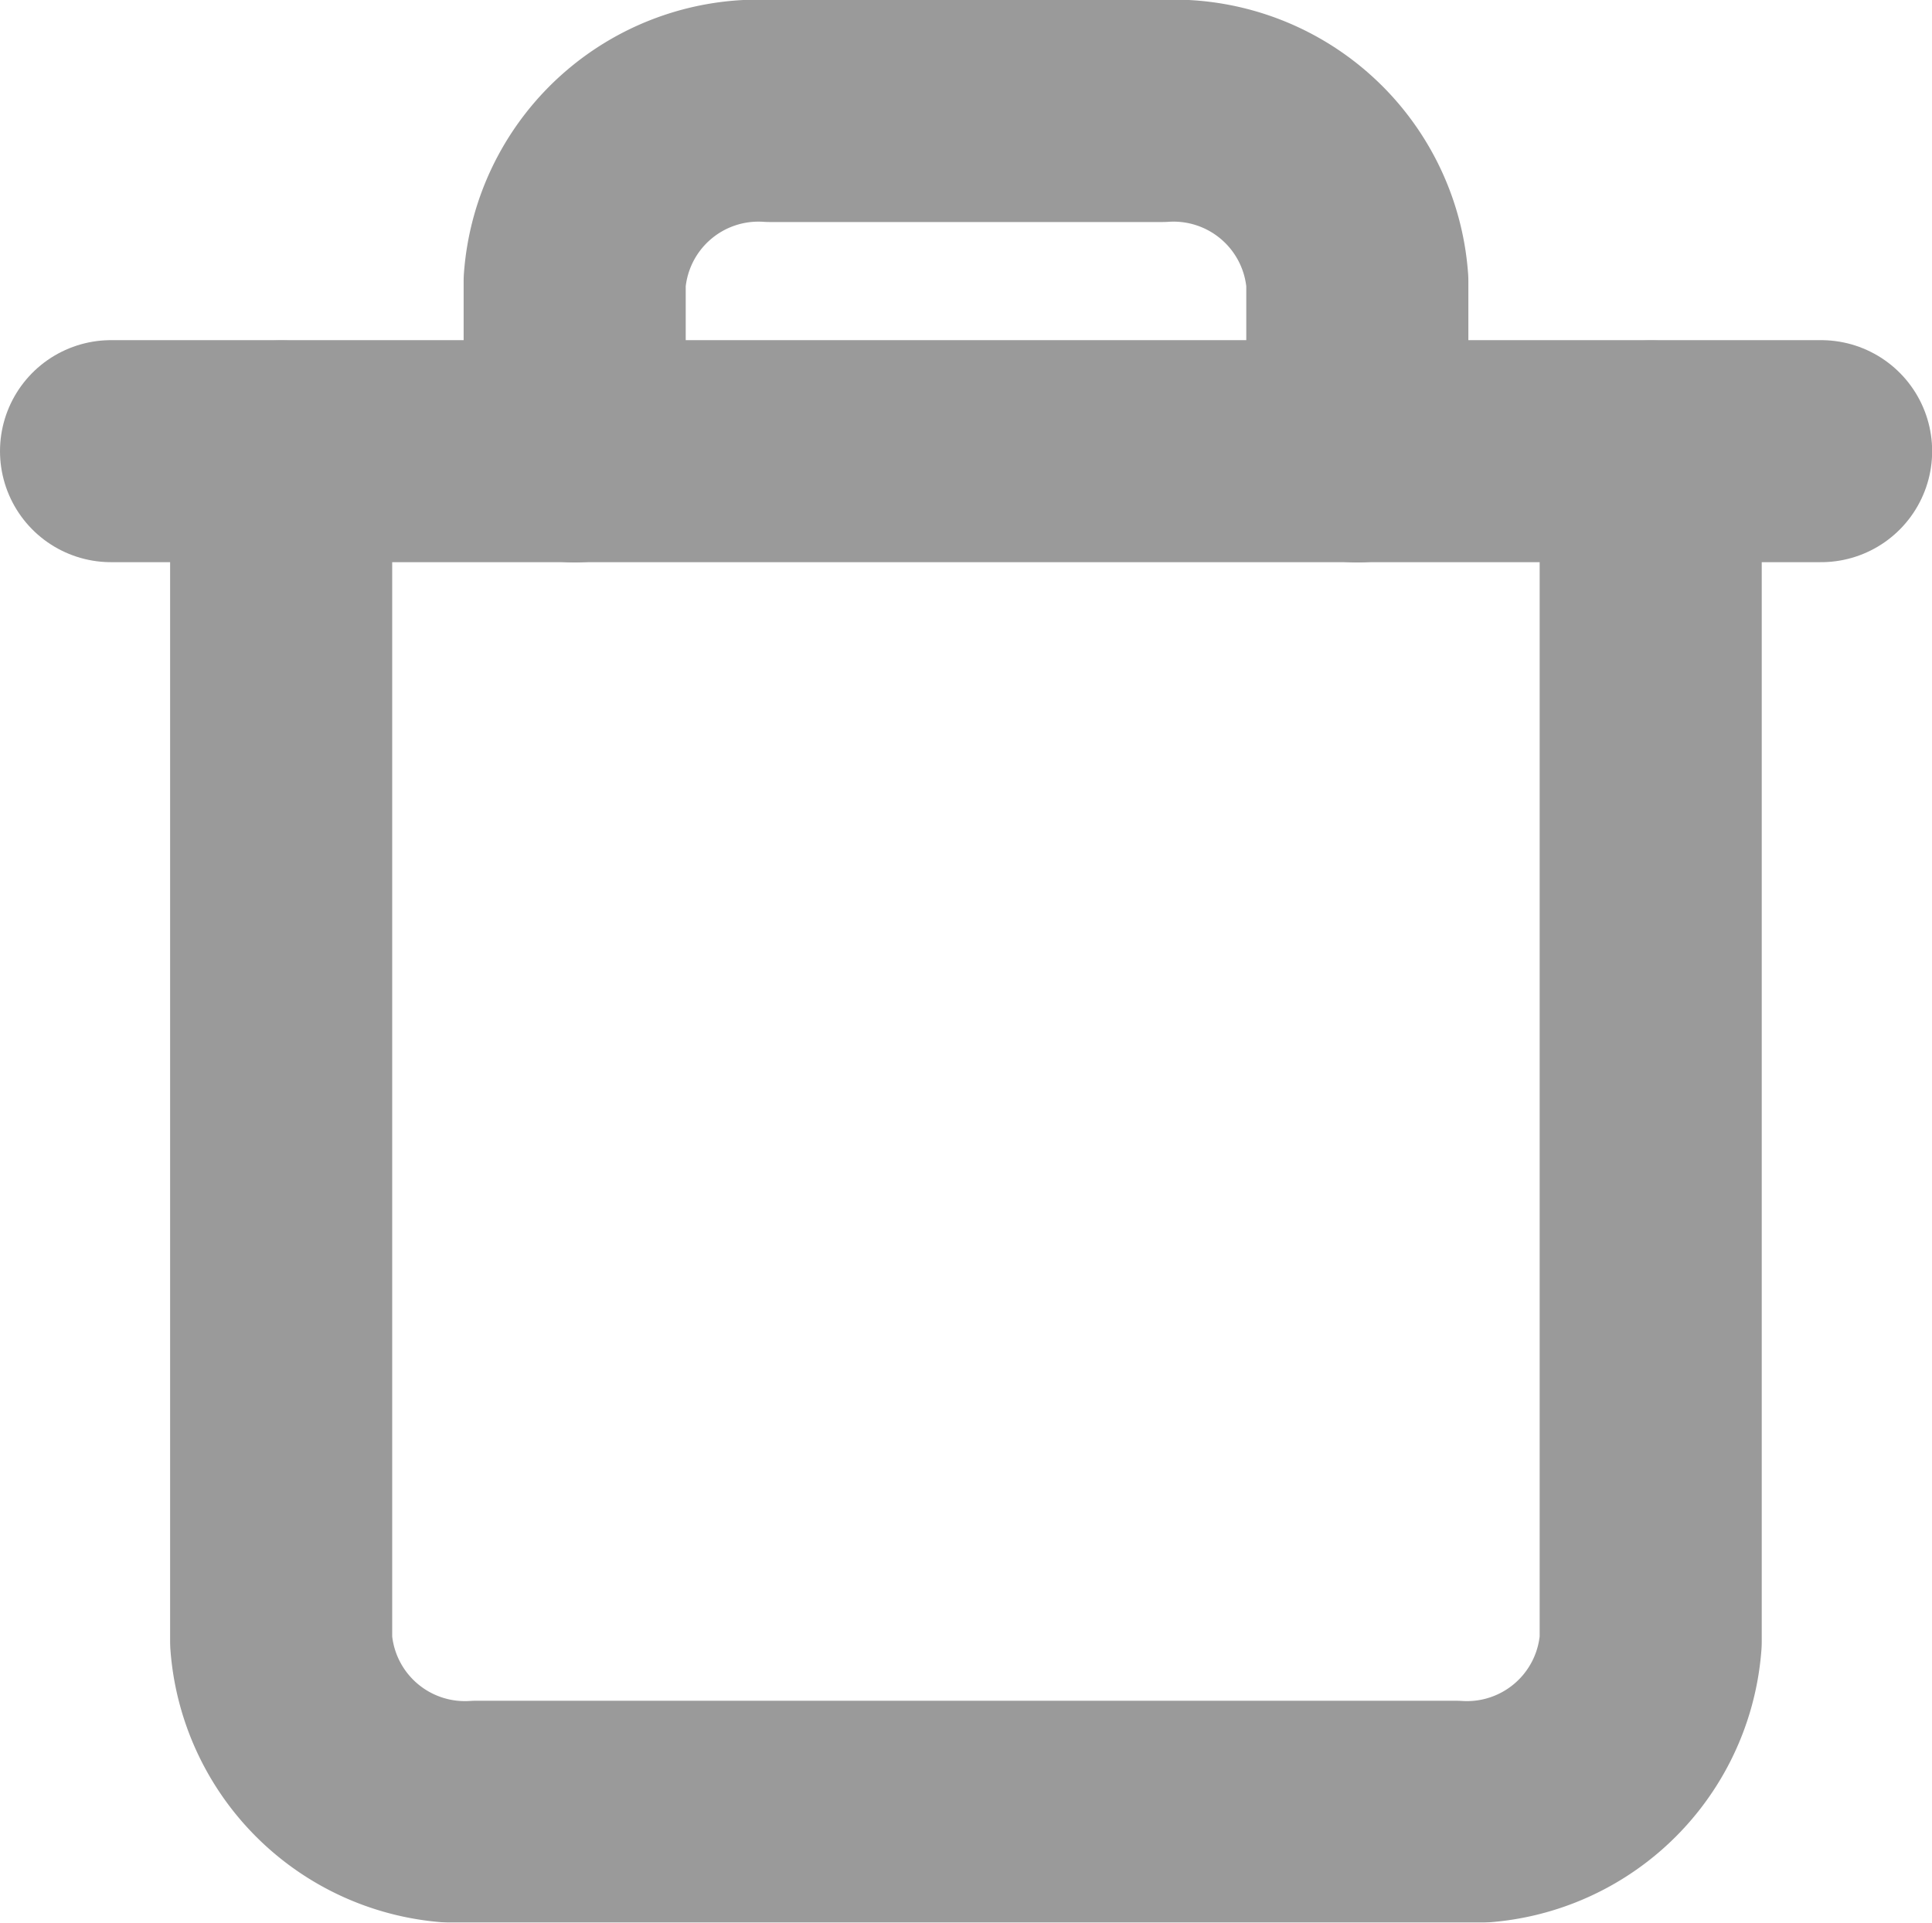 <svg xmlns="http://www.w3.org/2000/svg" width="26.098" height="25.978" viewBox="0 0 26.098 25.978" stroke="#666666" opacity="0.66">
  <g id="trash" transform="translate(1.5 1.5)">
    <path id="패스_603" data-name="패스 603" d="M3,6H26.1" transform="translate(-3 -1.404)" fill="none"  stroke-linecap="round" stroke-linejoin="round" stroke-width="3"/>
    <path id="패스_604" data-name="패스 604" d="M23.5,6.6V22.68a2.489,2.489,0,0,1-2.643,2.3H7.643A2.489,2.489,0,0,1,5,22.68V6.6m3.965,0V4.3A2.489,2.489,0,0,1,11.608,2h5.286a2.489,2.489,0,0,1,2.643,2.3V6.6" transform="translate(-2.702 -2)" fill="none" stroke-linecap="round" stroke-linejoin="round" stroke-width="3"/>
  </g>
</svg>
